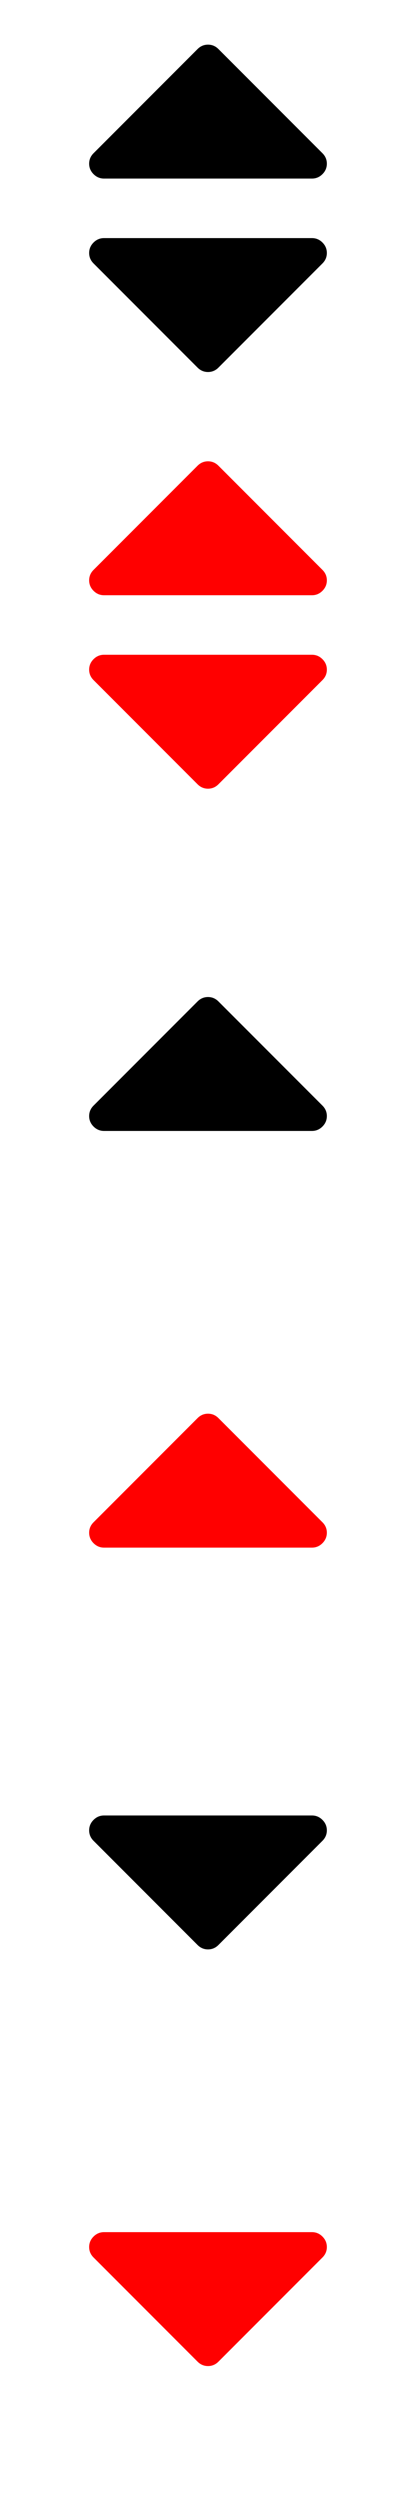 <?xml version="1.0" encoding="UTF-8" standalone="no"?>
<svg
   width="14"
   height="84"
   viewBox="0 0 1792 10752"
   version="1.1"
   id="svg126"
   sodipodi:docname="sorting-icons.svg"
   inkscape:version="1.2.2 (b0a8486, 2022-12-01)"
   xmlns:inkscape="http://www.inkscape.org/namespaces/inkscape"
   xmlns:sodipodi="http://sodipodi.sourceforge.net/DTD/sodipodi-0.dtd"
   xmlns:xlink="http://www.w3.org/1999/xlink"
   xmlns="http://www.w3.org/2000/svg"
   xmlns:svg="http://www.w3.org/2000/svg">
  <sodipodi:namedview
     id="namedview128"
     pagecolor="#ffffff"
     bordercolor="#000000"
     borderopacity="0.25"
     inkscape:showpageshadow="2"
     inkscape:pageopacity="0.0"
     inkscape:pagecheckerboard="0"
     inkscape:deskcolor="#d1d1d1"
     showgrid="false"
     inkscape:zoom="2.8095238"
     inkscape:cx="8.5423729"
     inkscape:cy="43.423729"
     inkscape:window-width="1566"
     inkscape:window-height="902"
     inkscape:window-x="0"
     inkscape:window-y="25"
     inkscape:window-maximized="0"
     inkscape:current-layer="svg126" />
  <defs
     id="defs112">
    <g
       id="sort">
      <path
         d="M1408 1088q0 26-19 45l-448 448q-19 19-45 19t-45-19l-448-448q-19-19-19-45t19-45 45-19h896q26 0 45 19t19 45zm0-384q0 26-19 45t-45 19h-896q-26 0-45-19t-19-45 19-45l448-448q19-19 45-19t45 19l448 448q19 19 19 45z"
         id="path103" />
    </g>
    <g
       id="ascending">
      <path
         d="M1408 1216q0 26-19 45t-45 19h-896q-26 0-45-19t-19-45 19-45l448-448q19-19 45-19t45 19l448 448q19 19 19 45z"
         id="path106" />
    </g>
    <g
       id="descending">
      <path
         d="M1408 704q0 26-19 45l-448 448q-19 19-45 19t-45-19l-448-448q-19-19-19-45t19-45 45-19h896q26 0 45 19t19 45z"
         id="path109" />
    </g>
  </defs>
  <use
     xlink:href="#sort"
     x="0"
     y="0"
     fill="#999999"
     id="use114"
     style="fill:#000000;fill-opacity:1" />
  <use
     xlink:href="#sort"
     x="0"
     y="1792"
     fill="#447e9b"
     id="use116"
     style="fill:#ff0000;fill-opacity:1" />
  <use
     xlink:href="#ascending"
     x="0"
     y="3584"
     fill="#999999"
     id="use118"
     style="fill:#000000;fill-opacity:1" />
  <use
     xlink:href="#ascending"
     x="0"
     y="5376"
     fill="#447e9b"
     id="use120"
     style="fill:#ff0000;fill-opacity:1" />
  <use
     xlink:href="#descending"
     x="0"
     y="7168"
     fill="#999999"
     id="use122"
     style="fill:#000000;fill-opacity:1" />
  <use
     xlink:href="#descending"
     x="0"
     y="8960"
     fill="#447e9b"
     id="use124"
     style="fill:#ff0000;fill-opacity:1" />
</svg>
